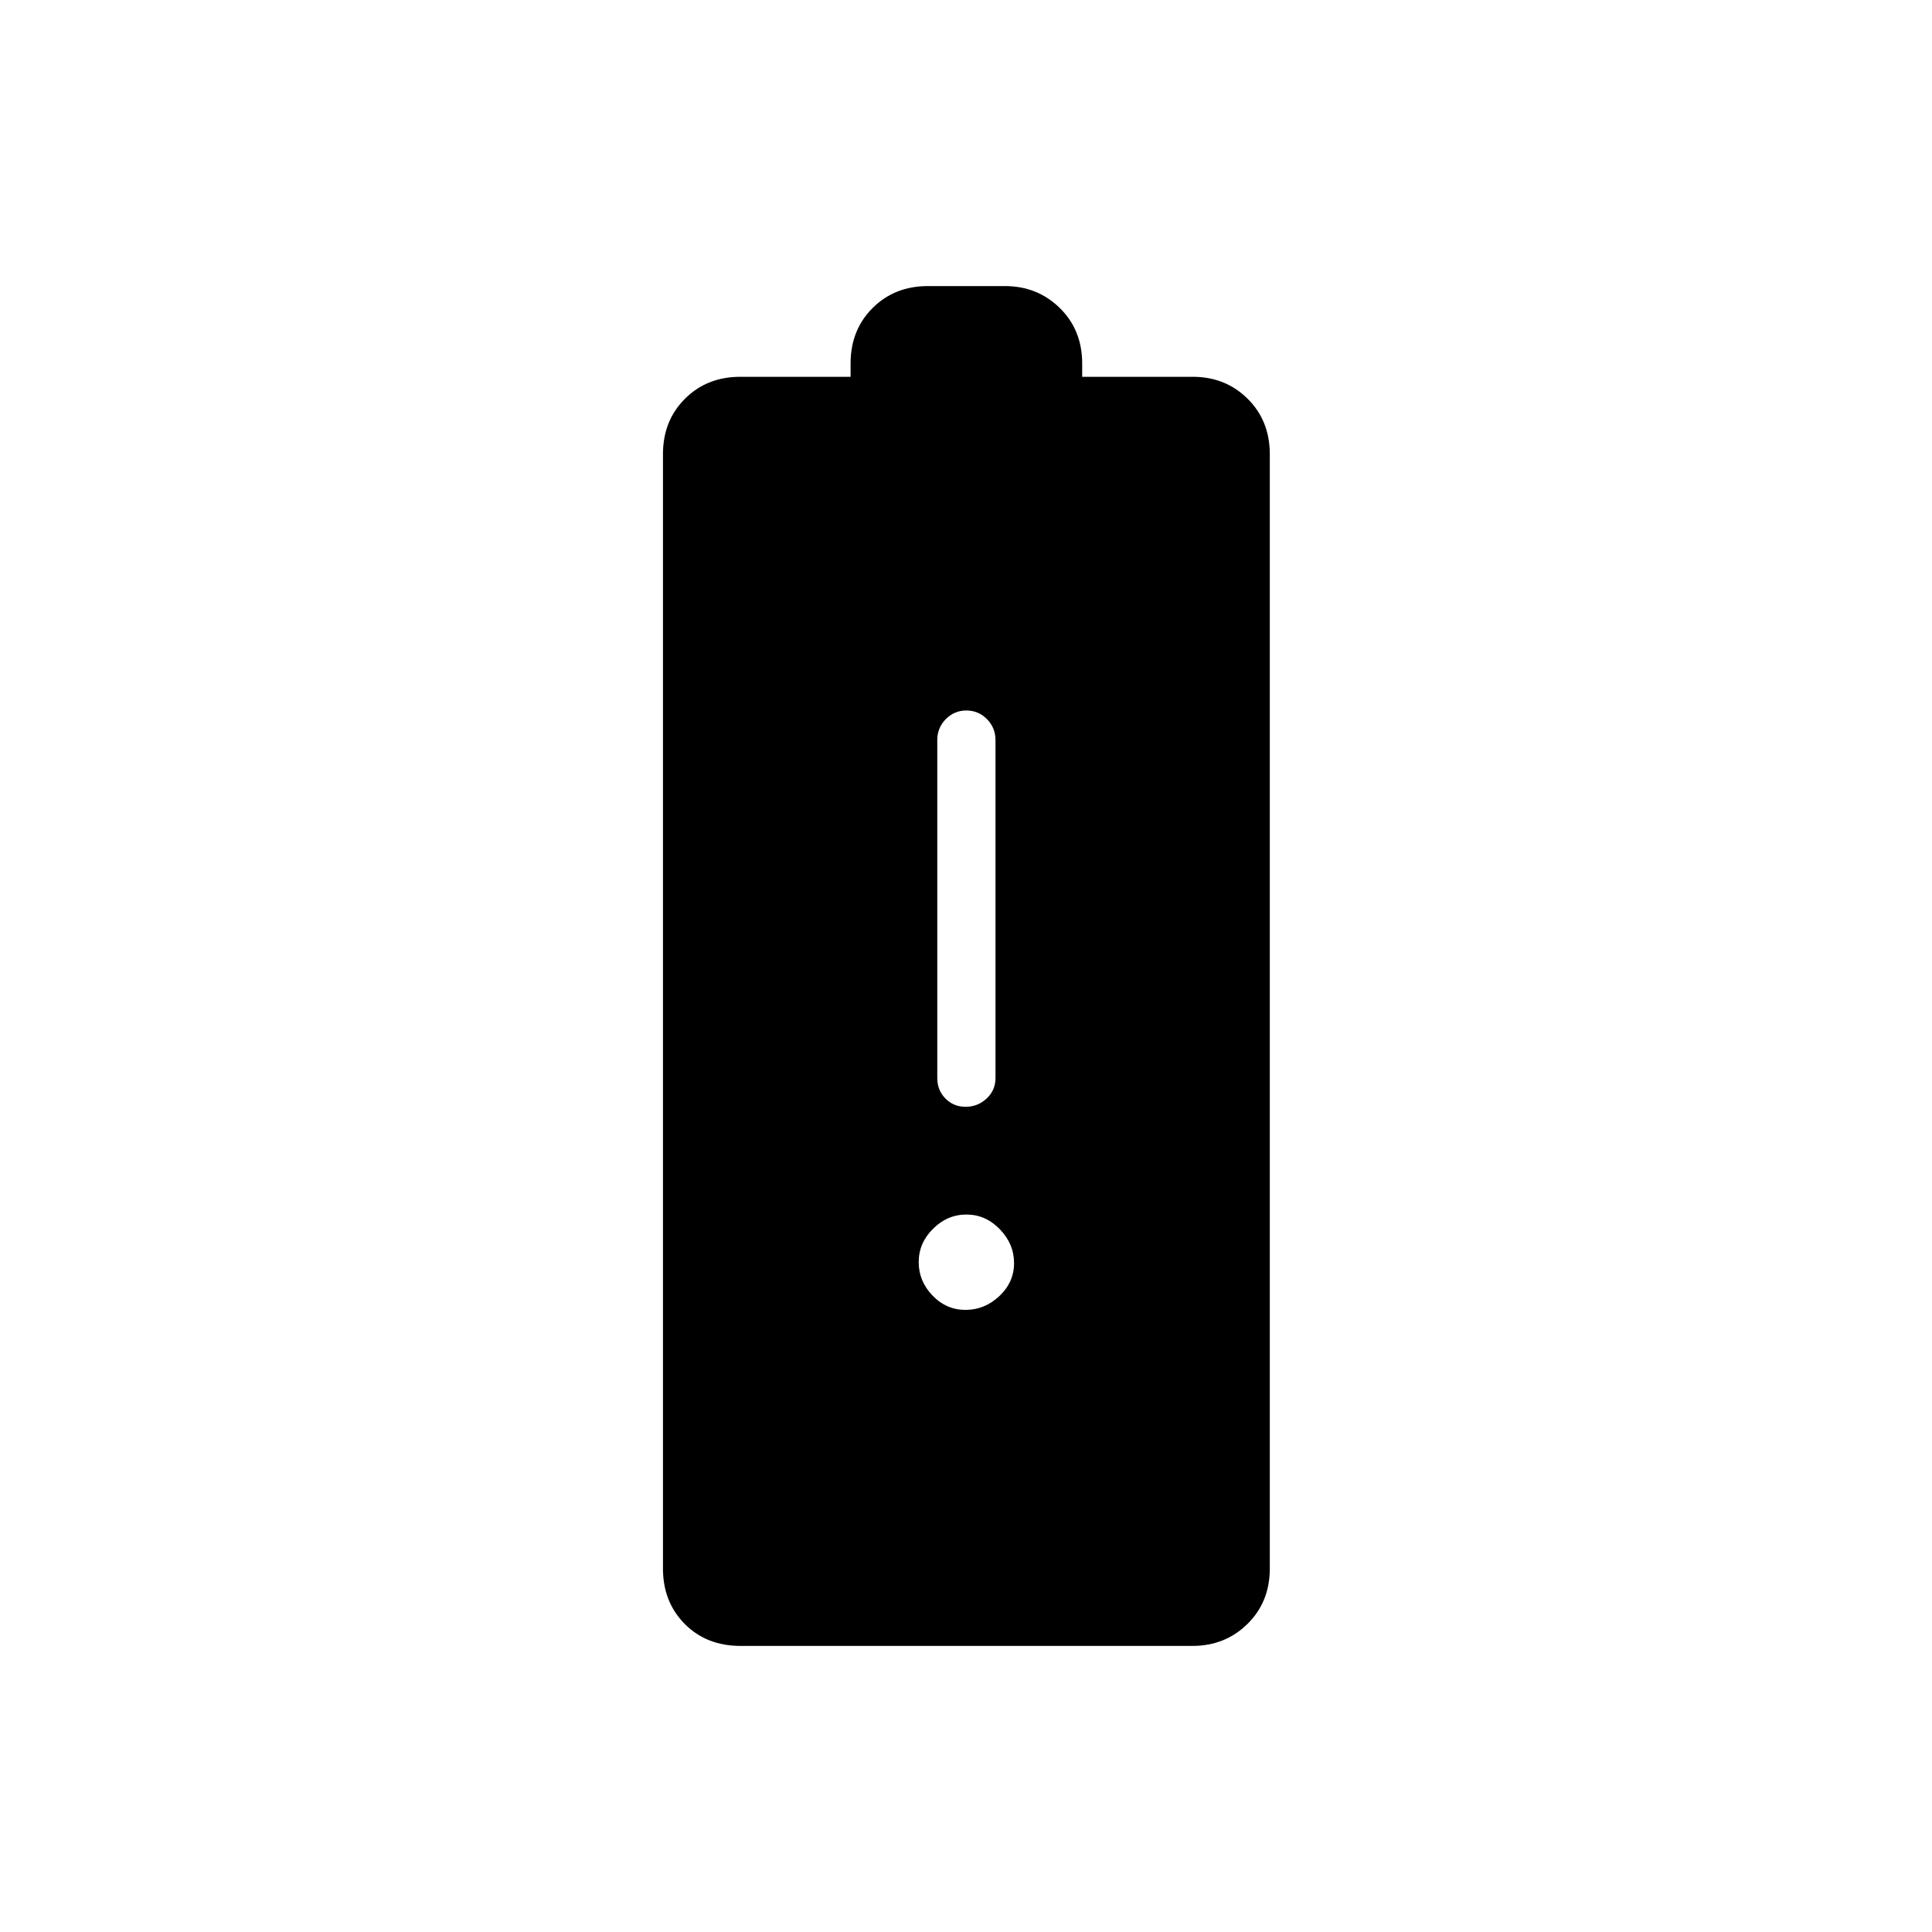 <svg xmlns="http://www.w3.org/2000/svg" height="20" viewBox="0 -960 960 960" width="20"><path d="M368.01-142.15q-16.94 0-27.77-10.92-10.82-10.92-10.82-27.55v-553.69q0-16.62 10.92-27.54 10.92-10.92 27.54-10.92h54.77v-6.61q0-16.63 10.92-27.55 10.92-10.92 27.55-10.92h38.15q16.24 0 27.35 10.92 11.11 10.92 11.11 27.55v6.61h54.93q16.27 0 27.29 10.92 11.01 10.92 11.01 27.54v553.69q0 16.63-11.11 27.55-11.11 10.92-27.35 10.92H368.01Zm111.81-267.89q5.99 0 10.41-4.1t4.42-10.17v-168q0-6.07-4.24-10.36-4.24-4.29-10.23-4.29t-10.22 4.29q-4.23 4.29-4.23 10.36v168q0 6.07 4.05 10.17t10.04 4.1Zm-.06 100.92q9.51 0 16.82-6.87 7.3-6.88 7.3-16.39 0-9.5-7.07-16.81-7.07-7.31-16.57-7.31-9.51 0-16.62 7.07-7.12 7.07-7.12 16.58 0 9.5 6.88 16.62 6.88 7.11 16.38 7.11Z"/></svg>